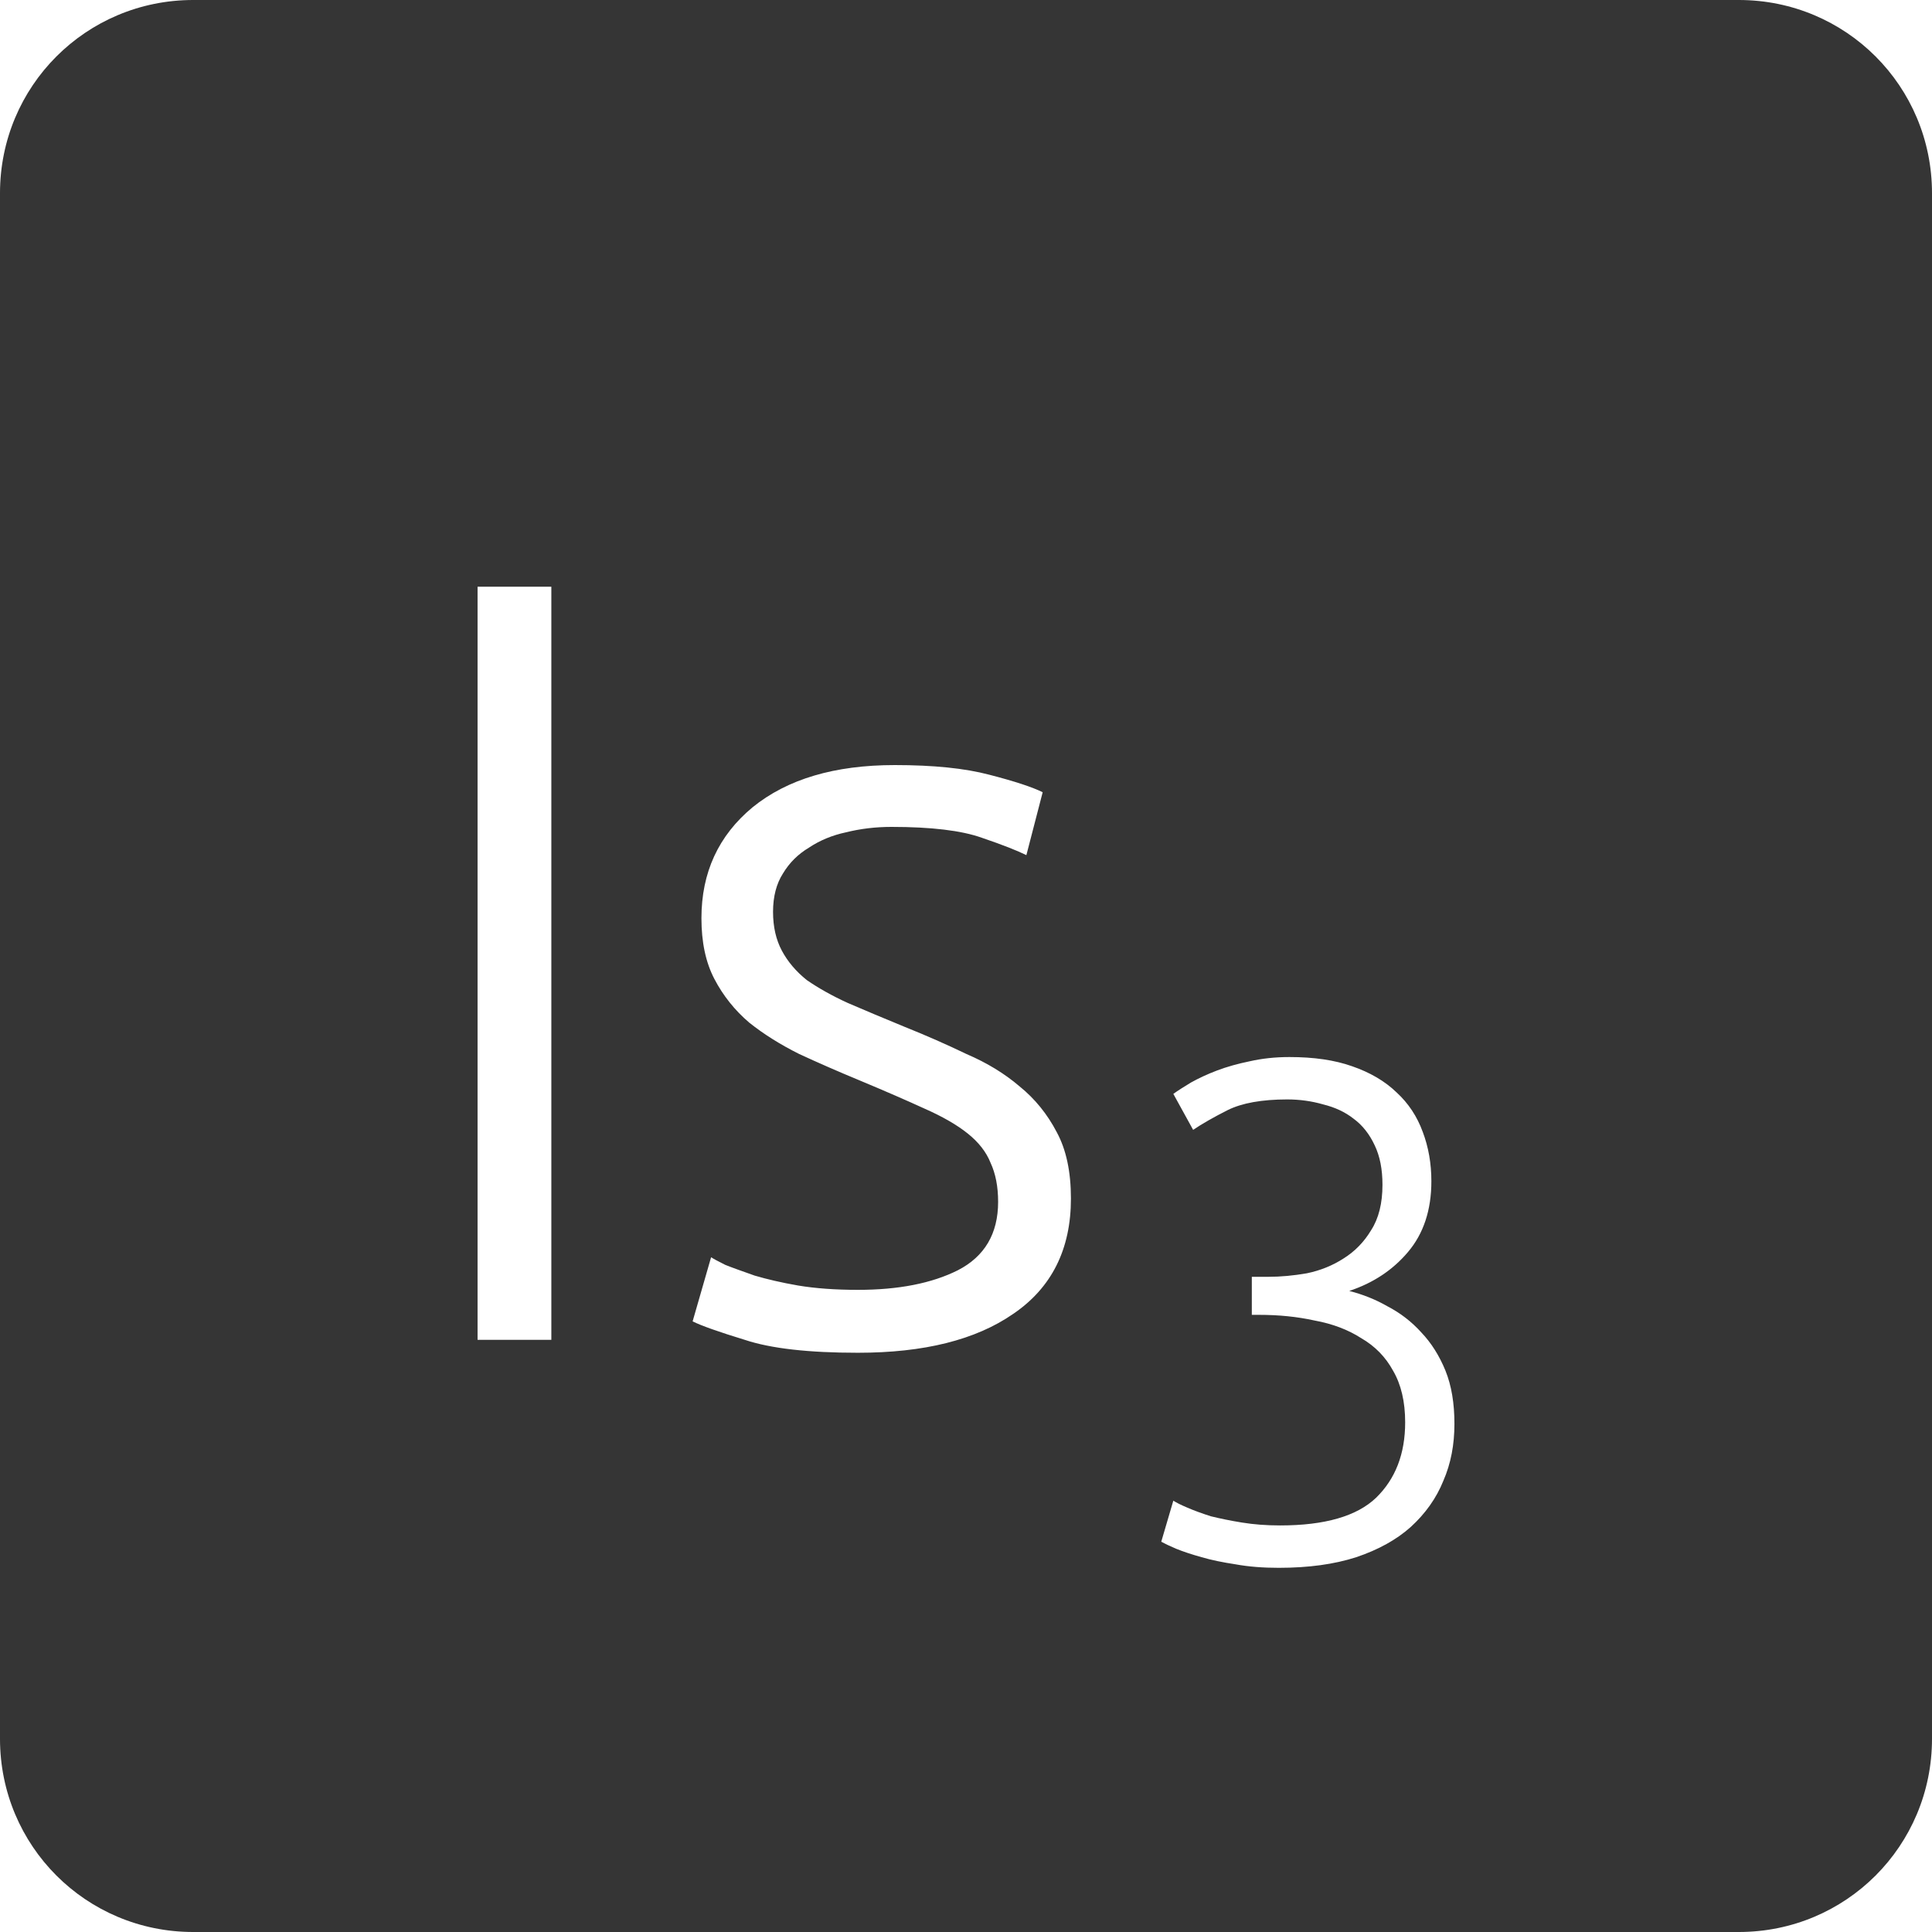 <?xml version="1.0" encoding="UTF-8" standalone="no"?>
<svg
   xmlns:dc="http://purl.org/dc/elements/1.1/"
   xmlns:cc="http://creativecommons.org/ns#"
   xmlns:rdf="http://www.w3.org/1999/02/22-rdf-syntax-ns#"
   xmlns:svg="http://www.w3.org/2000/svg"
   xmlns="http://www.w3.org/2000/svg"
   xmlns:sodipodi="http://sodipodi.sourceforge.net/DTD/sodipodi-0.dtd"
   xmlns:inkscape="http://www.inkscape.org/namespaces/inkscape"
   viewBox="0 0 16 16"
   id="svg2"
   version="1.1"
   inkscape:version="0.91 r13725"
   sodipodi:docname="indicator-keyboard-Is-3.svg">
  <defs
     id="defs12" />
  <sodipodi:namedview
     pagecolor="#ffffff"
     bordercolor="#666666"
     borderopacity="1"
     objecttolerance="10"
     gridtolerance="10"
     guidetolerance="10"
     inkscape:pageopacity="0"
     inkscape:pageshadow="2"
     inkscape:window-width="640"
     inkscape:window-height="480"
     id="namedview10"
     showgrid="false"
     inkscape:zoom="14.75"
     inkscape:cx="8"
     inkscape:cy="8"
     inkscape:window-x="65"
     inkscape:window-y="24"
     inkscape:window-maximized="0"
     inkscape:current-layer="svg2" />
  <path
     style="fill:#353535;fill-opacity:1"
     d="M 1.6 0 C 0.713 2.9605947e-16 0 0.713 0 1.6 L 0 14.4 C 2.9605947e-16 15.287 0.713 16 1.6 16 L 14.4 16 C 15.287 16 16 15.287 16 14.4 L 16 1.6 C 16 0.713 15.287 0 14.4 0 L 1.6 0 z M 3.955 4.859 L 4.566 4.859 L 4.566 11.096 L 3.955 11.096 L 3.955 4.859 z M 7.41 6.336 C 7.728 6.336 7.989 6.362 8.193 6.416 C 8.403 6.47 8.551 6.519 8.635 6.561 L 8.5 7.082 C 8.428 7.046 8.305 6.997 8.131 6.938 C 7.963 6.878 7.713 6.848 7.383 6.848 C 7.251 6.848 7.126 6.863 7.006 6.893 C 6.892 6.917 6.789 6.96 6.699 7.02 C 6.609 7.074 6.538 7.144 6.484 7.234 C 6.43 7.318 6.402 7.425 6.402 7.551 C 6.402 7.677 6.427 7.783 6.475 7.873 C 6.523 7.963 6.592 8.045 6.682 8.117 C 6.778 8.183 6.891 8.247 7.023 8.307 C 7.161 8.367 7.318 8.432 7.492 8.504 C 7.672 8.576 7.842 8.651 8.004 8.729 C 8.172 8.801 8.319 8.89 8.445 8.998 C 8.571 9.1 8.674 9.227 8.752 9.377 C 8.83 9.521 8.869 9.704 8.869 9.926 C 8.869 10.346 8.709 10.665 8.391 10.881 C 8.079 11.097 7.651 11.203 7.105 11.203 C 6.697 11.203 6.384 11.168 6.168 11.096 C 5.952 11.03 5.808 10.979 5.736 10.943 L 5.889 10.412 C 5.907 10.424 5.946 10.445 6.006 10.475 C 6.066 10.499 6.148 10.528 6.25 10.564 C 6.352 10.594 6.471 10.622 6.609 10.646 C 6.753 10.67 6.919 10.682 7.105 10.682 C 7.441 10.682 7.716 10.628 7.932 10.52 C 8.154 10.406 8.266 10.217 8.266 9.953 C 8.266 9.827 8.245 9.719 8.203 9.629 C 8.167 9.539 8.104 9.459 8.014 9.387 C 7.924 9.315 7.804 9.246 7.654 9.18 C 7.51 9.114 7.329 9.035 7.113 8.945 C 6.939 8.873 6.775 8.801 6.619 8.729 C 6.463 8.651 6.325 8.565 6.205 8.469 C 6.085 8.367 5.988 8.245 5.916 8.107 C 5.844 7.969 5.809 7.802 5.809 7.604 C 5.809 7.226 5.95 6.92 6.232 6.686 C 6.52 6.452 6.912 6.336 7.41 6.336 z M 10.678 8.754 C 10.881 8.754 11.053 8.779 11.197 8.83 C 11.345 8.881 11.469 8.953 11.566 9.047 C 11.664 9.137 11.736 9.246 11.783 9.375 C 11.83 9.5 11.854 9.635 11.854 9.783 C 11.854 10.021 11.789 10.217 11.66 10.369 C 11.535 10.517 11.373 10.625 11.174 10.691 C 11.283 10.719 11.389 10.76 11.49 10.818 C 11.596 10.873 11.69 10.945 11.771 11.035 C 11.853 11.121 11.92 11.227 11.971 11.352 C 12.021 11.476 12.045 11.623 12.045 11.791 C 12.045 11.963 12.016 12.119 11.953 12.264 C 11.895 12.408 11.804 12.535 11.684 12.645 C 11.567 12.75 11.416 12.834 11.232 12.896 C 11.049 12.955 10.836 12.984 10.59 12.984 C 10.461 12.984 10.342 12.975 10.232 12.955 C 10.127 12.939 10.033 12.92 9.951 12.896 C 9.869 12.873 9.799 12.85 9.74 12.826 C 9.686 12.803 9.644 12.783 9.617 12.768 L 9.717 12.428 C 9.74 12.443 9.779 12.463 9.834 12.486 C 9.889 12.51 9.953 12.533 10.027 12.557 C 10.105 12.576 10.192 12.594 10.285 12.609 C 10.383 12.625 10.488 12.633 10.602 12.633 C 10.972 12.633 11.237 12.556 11.396 12.404 C 11.556 12.248 11.637 12.041 11.637 11.779 C 11.637 11.608 11.603 11.465 11.537 11.352 C 11.475 11.238 11.387 11.148 11.273 11.082 C 11.164 11.012 11.035 10.963 10.887 10.936 C 10.742 10.904 10.59 10.889 10.426 10.889 L 10.367 10.889 L 10.367 10.574 L 10.502 10.574 C 10.607 10.574 10.713 10.564 10.822 10.545 C 10.935 10.522 11.037 10.48 11.127 10.422 C 11.221 10.363 11.297 10.285 11.355 10.188 C 11.418 10.09 11.449 9.965 11.449 9.812 C 11.449 9.684 11.428 9.576 11.385 9.486 C 11.342 9.393 11.283 9.318 11.209 9.264 C 11.139 9.209 11.055 9.17 10.957 9.146 C 10.863 9.119 10.765 9.105 10.66 9.105 C 10.45 9.105 10.285 9.135 10.168 9.193 C 10.051 9.252 9.955 9.307 9.881 9.357 L 9.717 9.059 C 9.756 9.031 9.805 9 9.863 8.965 C 9.926 8.93 9.998 8.896 10.08 8.865 C 10.162 8.834 10.252 8.809 10.35 8.789 C 10.451 8.766 10.561 8.754 10.678 8.754 z "
     id="path4" />
</svg>
